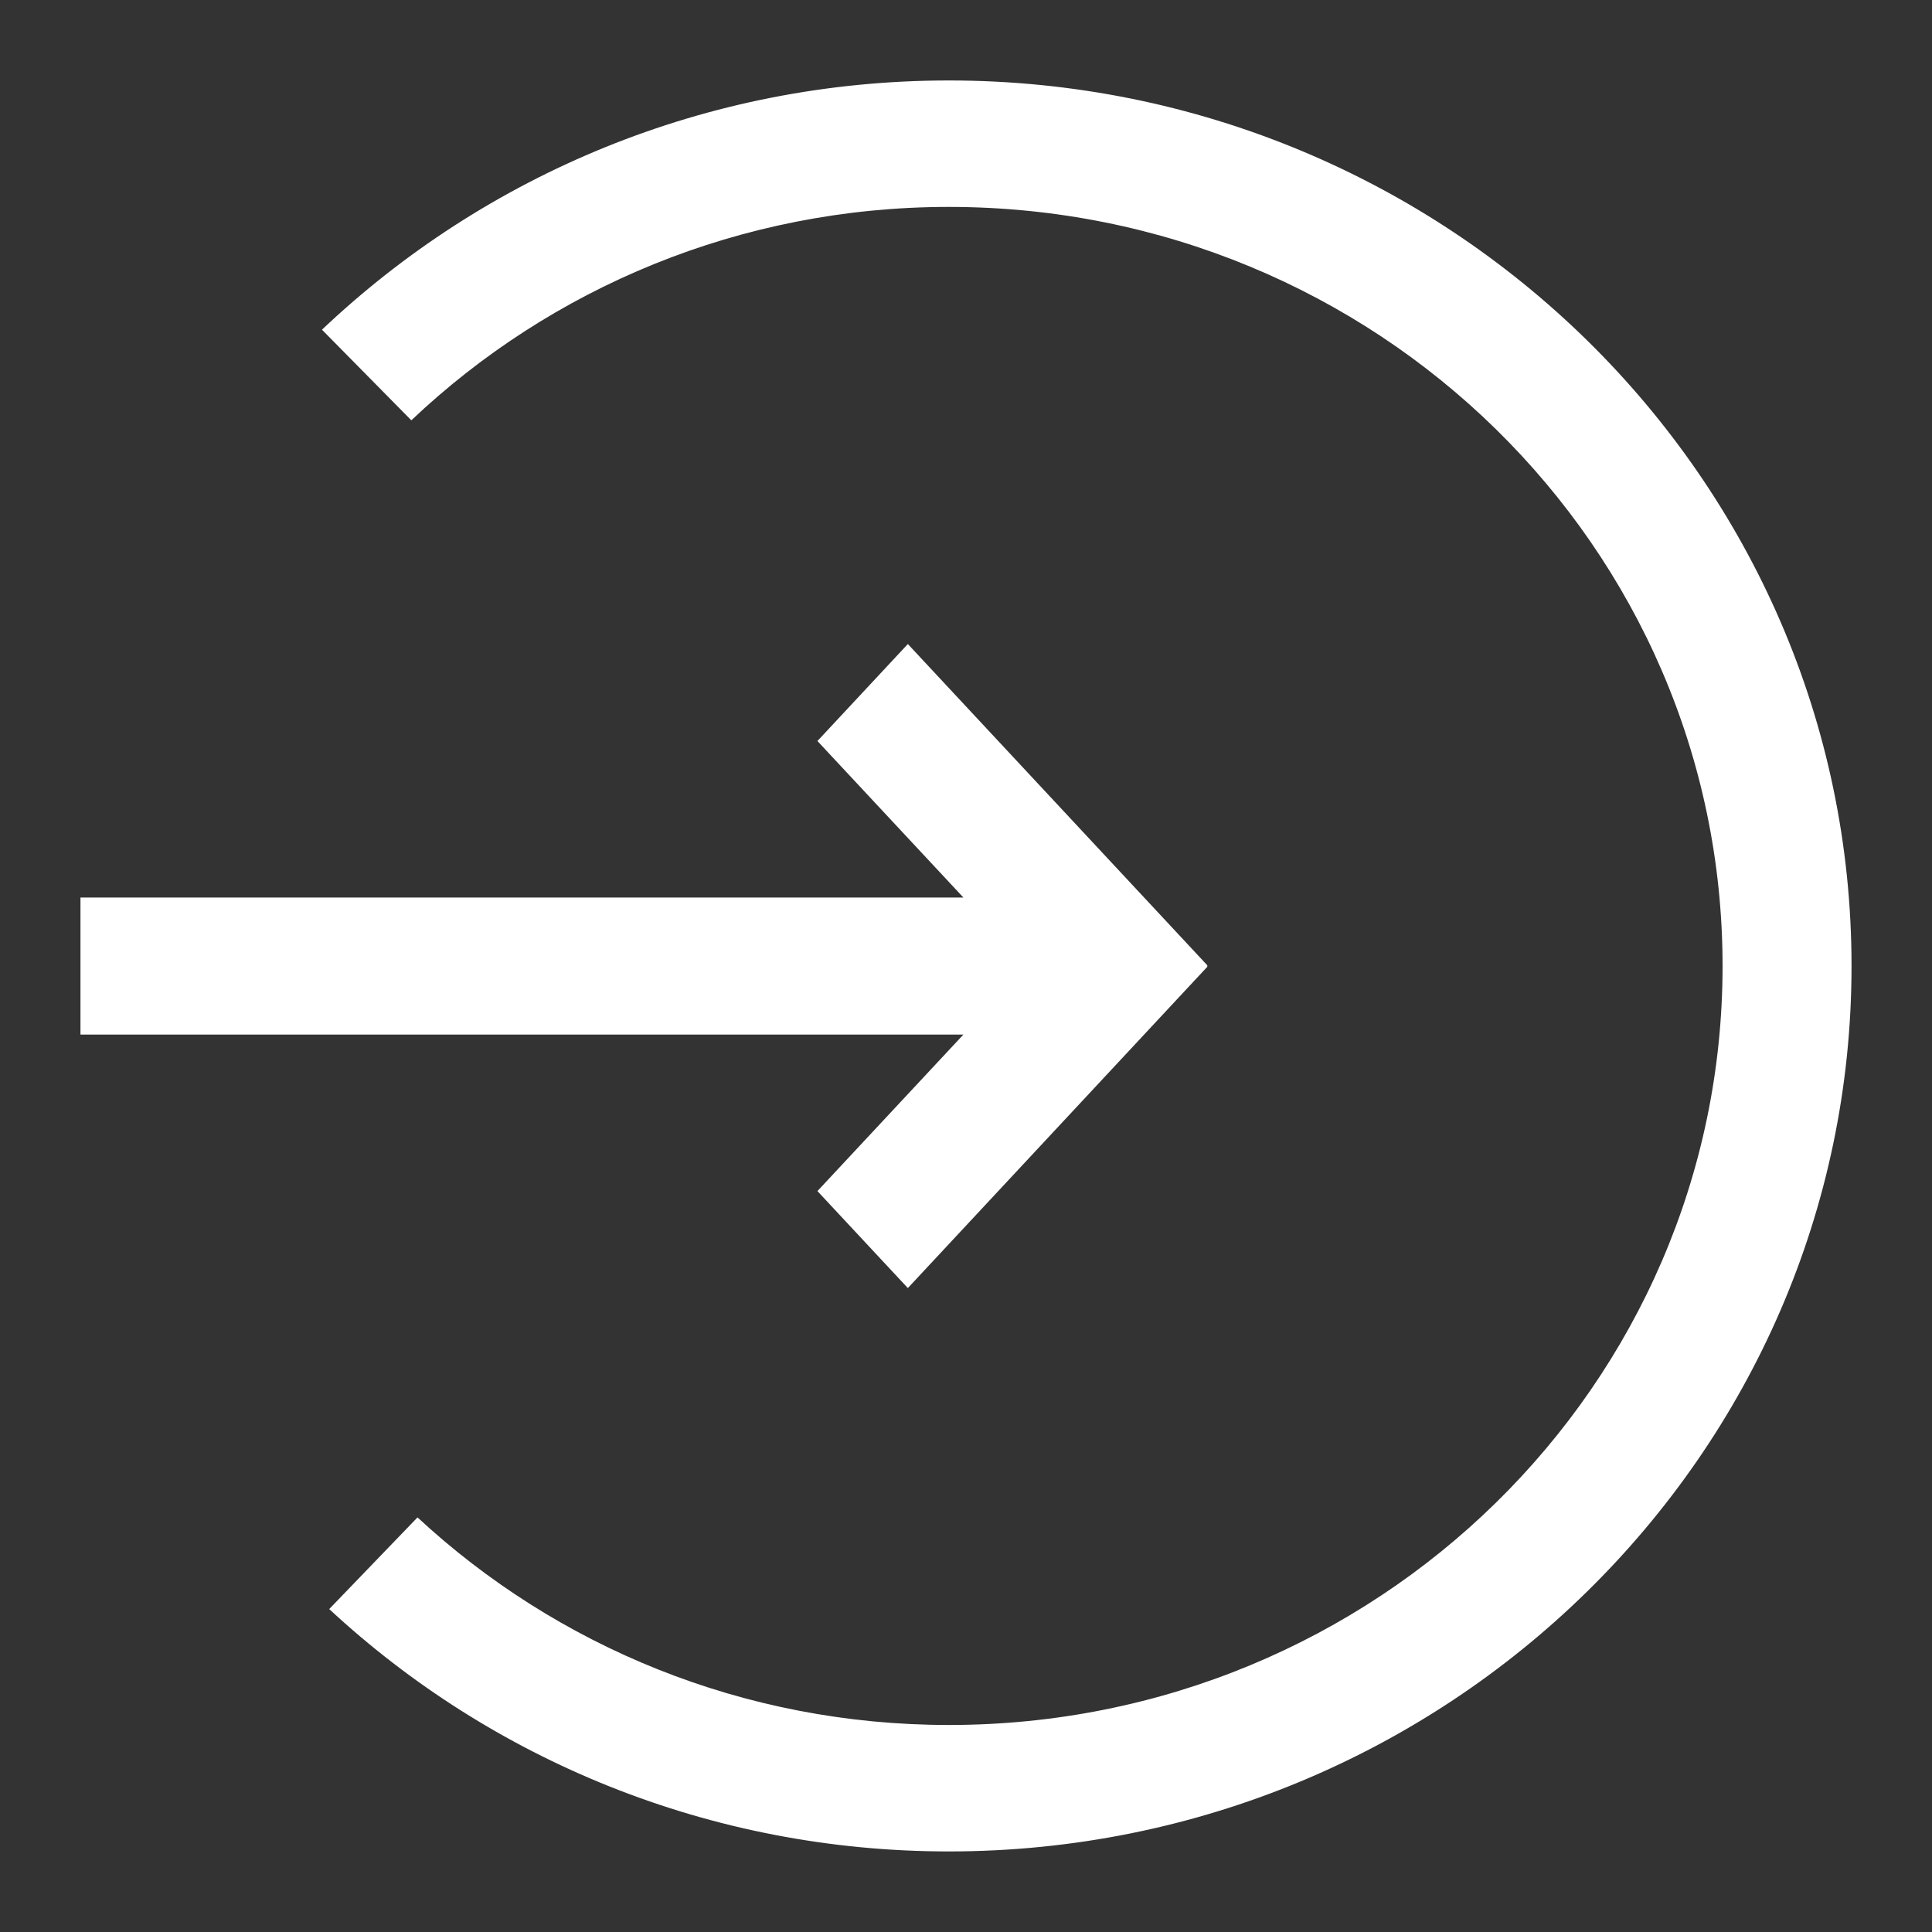 <svg width="20" height="20" viewBox="0 0 20 20" fill="none" xmlns="http://www.w3.org/2000/svg">
<rect x="0" y="0" width="20" height="20" fill="#333333" stroke="none"/>
<g clip-path="url(#clip0_109_26)">
<path d="M4.322 15.708C5.757 17.039 7.692 17.857 9.822 17.857C14.246 17.857 17.832 14.339 17.832 10C17.832 5.66 14.246 2.142 9.822 2.142C7.66 2.142 5.699 2.985 4.258 4.351L3.333 3.413C5.016 1.817 7.303 0.833 9.822 0.833C14.975 0.833 19.167 4.945 19.167 10C19.167 15.054 14.975 19.166 9.822 19.166C7.34 19.166 5.083 18.211 3.408 16.657L4.322 15.708Z" fill="white"/>
<path d="M12.494 10L12.5 9.995L9.398 6.667L8.462 7.671L9.973 9.291H0.833V10.71H9.973L8.462 12.33L9.398 13.334L12.5 10.006L12.494 10Z" fill="white"/>
</g>
<defs>
<clipPath id="clip0_109_26">
<rect width="20" height="20" fill="white"/>
</clipPath>
</defs>
</svg>
